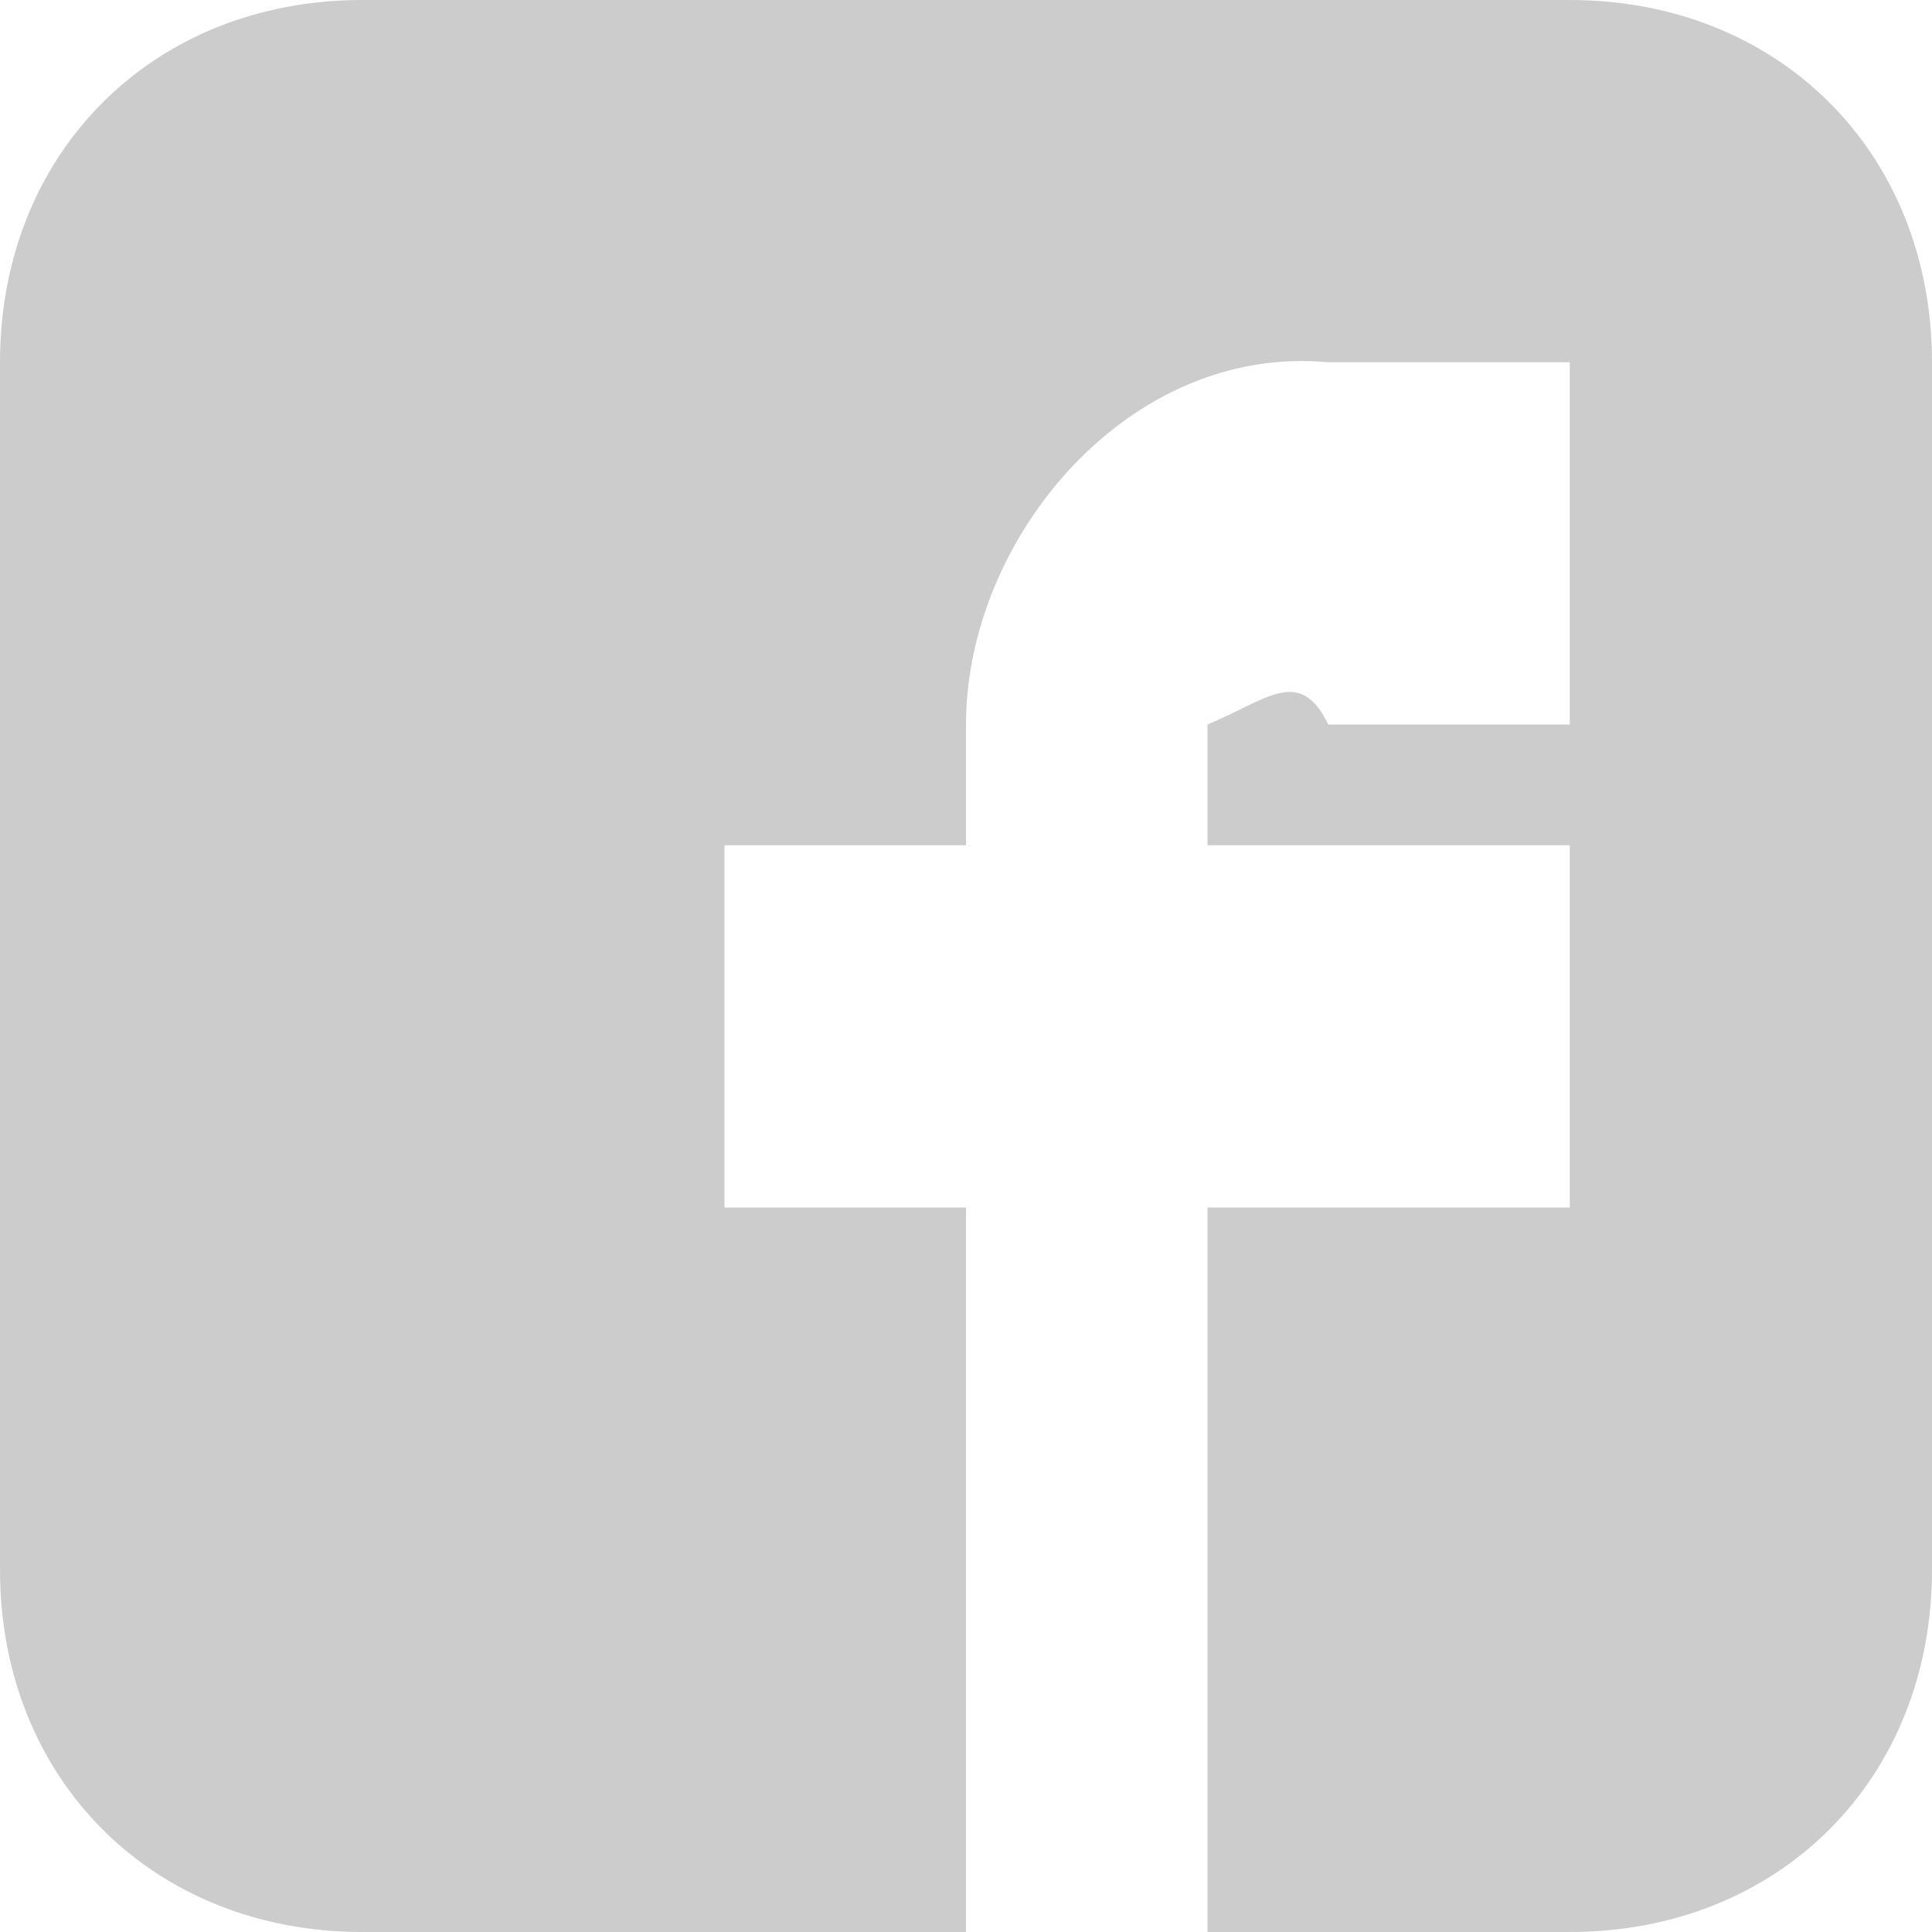 <?xml version="1.0" encoding="UTF-8"?>
<svg width="16px" height="16px" viewBox="0 0 16 16" version="1.1" xmlns="http://www.w3.org/2000/svg" xmlns:xlink="http://www.w3.org/1999/xlink">
    <!-- Generator: Sketch 46.2 (44496) - http://www.bohemiancoding.com/sketch -->
    <title>icon_facebook</title>
    <desc>Created with Sketch.</desc>
    <defs></defs>
    <g id="Page-1" stroke="none" stroke-width="1" fill="none" fill-rule="evenodd">
        <g id="Web" transform="translate(-692, -2628)" fill="#CCCCCC">
            <g id="social" transform="translate(657, 2628)">
                <path d="M51,3 C51,1.266 49.735,0 48,0 L38,0 C36.265,0 35,1.266 35,3 L35,13 C35,14.734 36.265,16 38,16 L43,16 L43,10 L41,10 L41,7 L43,7 L43,6 C43,4.458 44.346,2.845 46,3 L48,3 L48,6 L46,6 C45.764,5.511 45.489,5.798 45,6 L45,7 L48,7 L48,10 L45,10 L45,16 L48,16 C49.735,16 51,14.734 51,13 L51,3 Z" id="icon_facebook"></path>
            </g>
        </g>
    </g>
</svg>
